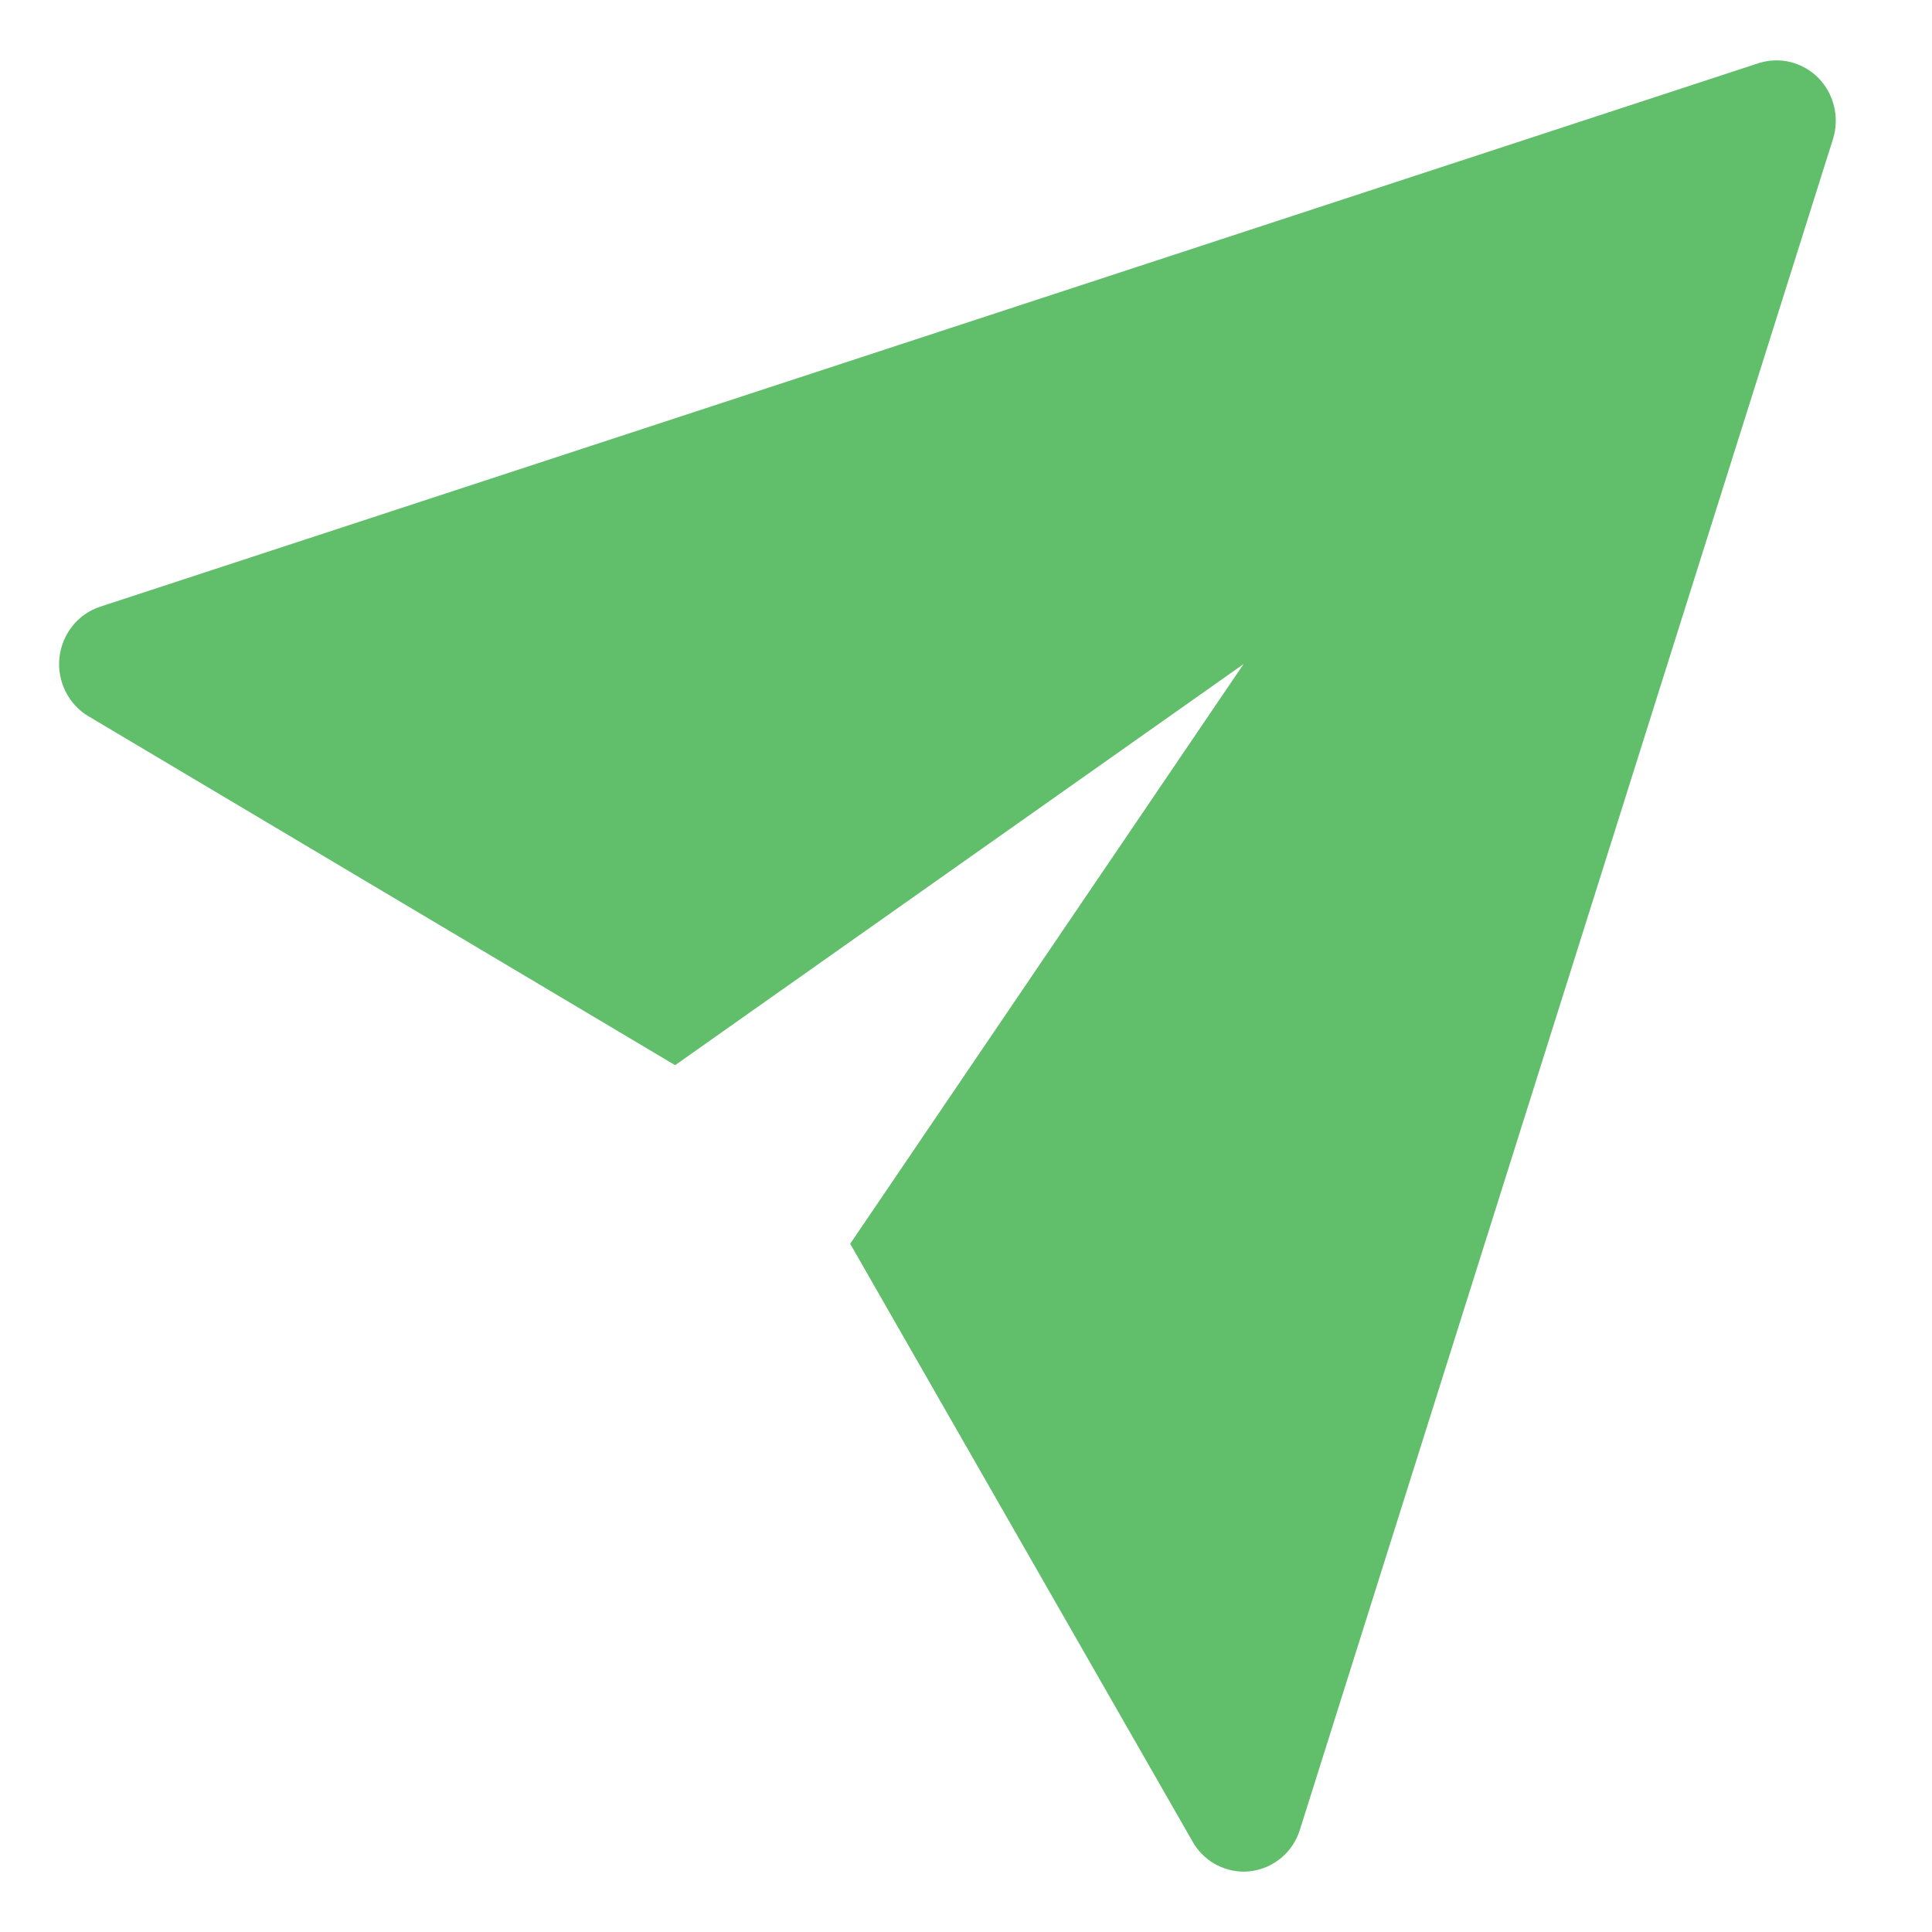 <svg width="18" height="18" viewBox="0 0 18 18" fill="none" xmlns="http://www.w3.org/2000/svg">
<path d="M16.942 0.727C16.87 0.654 16.78 0.603 16.681 0.578C16.583 0.554 16.48 0.558 16.383 0.589L0.935 5.652C0.833 5.685 0.743 5.747 0.675 5.832C0.608 5.916 0.566 6.018 0.554 6.126C0.542 6.234 0.562 6.343 0.61 6.441C0.658 6.538 0.732 6.619 0.824 6.673L6.29 9.924L11.586 6.187L7.921 11.588L11.11 17.156C11.158 17.242 11.227 17.312 11.311 17.362C11.395 17.411 11.49 17.437 11.586 17.438C11.606 17.438 11.626 17.436 11.646 17.434C11.752 17.422 11.852 17.38 11.935 17.311C12.018 17.242 12.079 17.151 12.111 17.047L17.077 1.297C17.108 1.199 17.112 1.093 17.088 0.993C17.064 0.892 17.014 0.8 16.942 0.727V0.727Z" fill="#61BE6B"/>
</svg>
